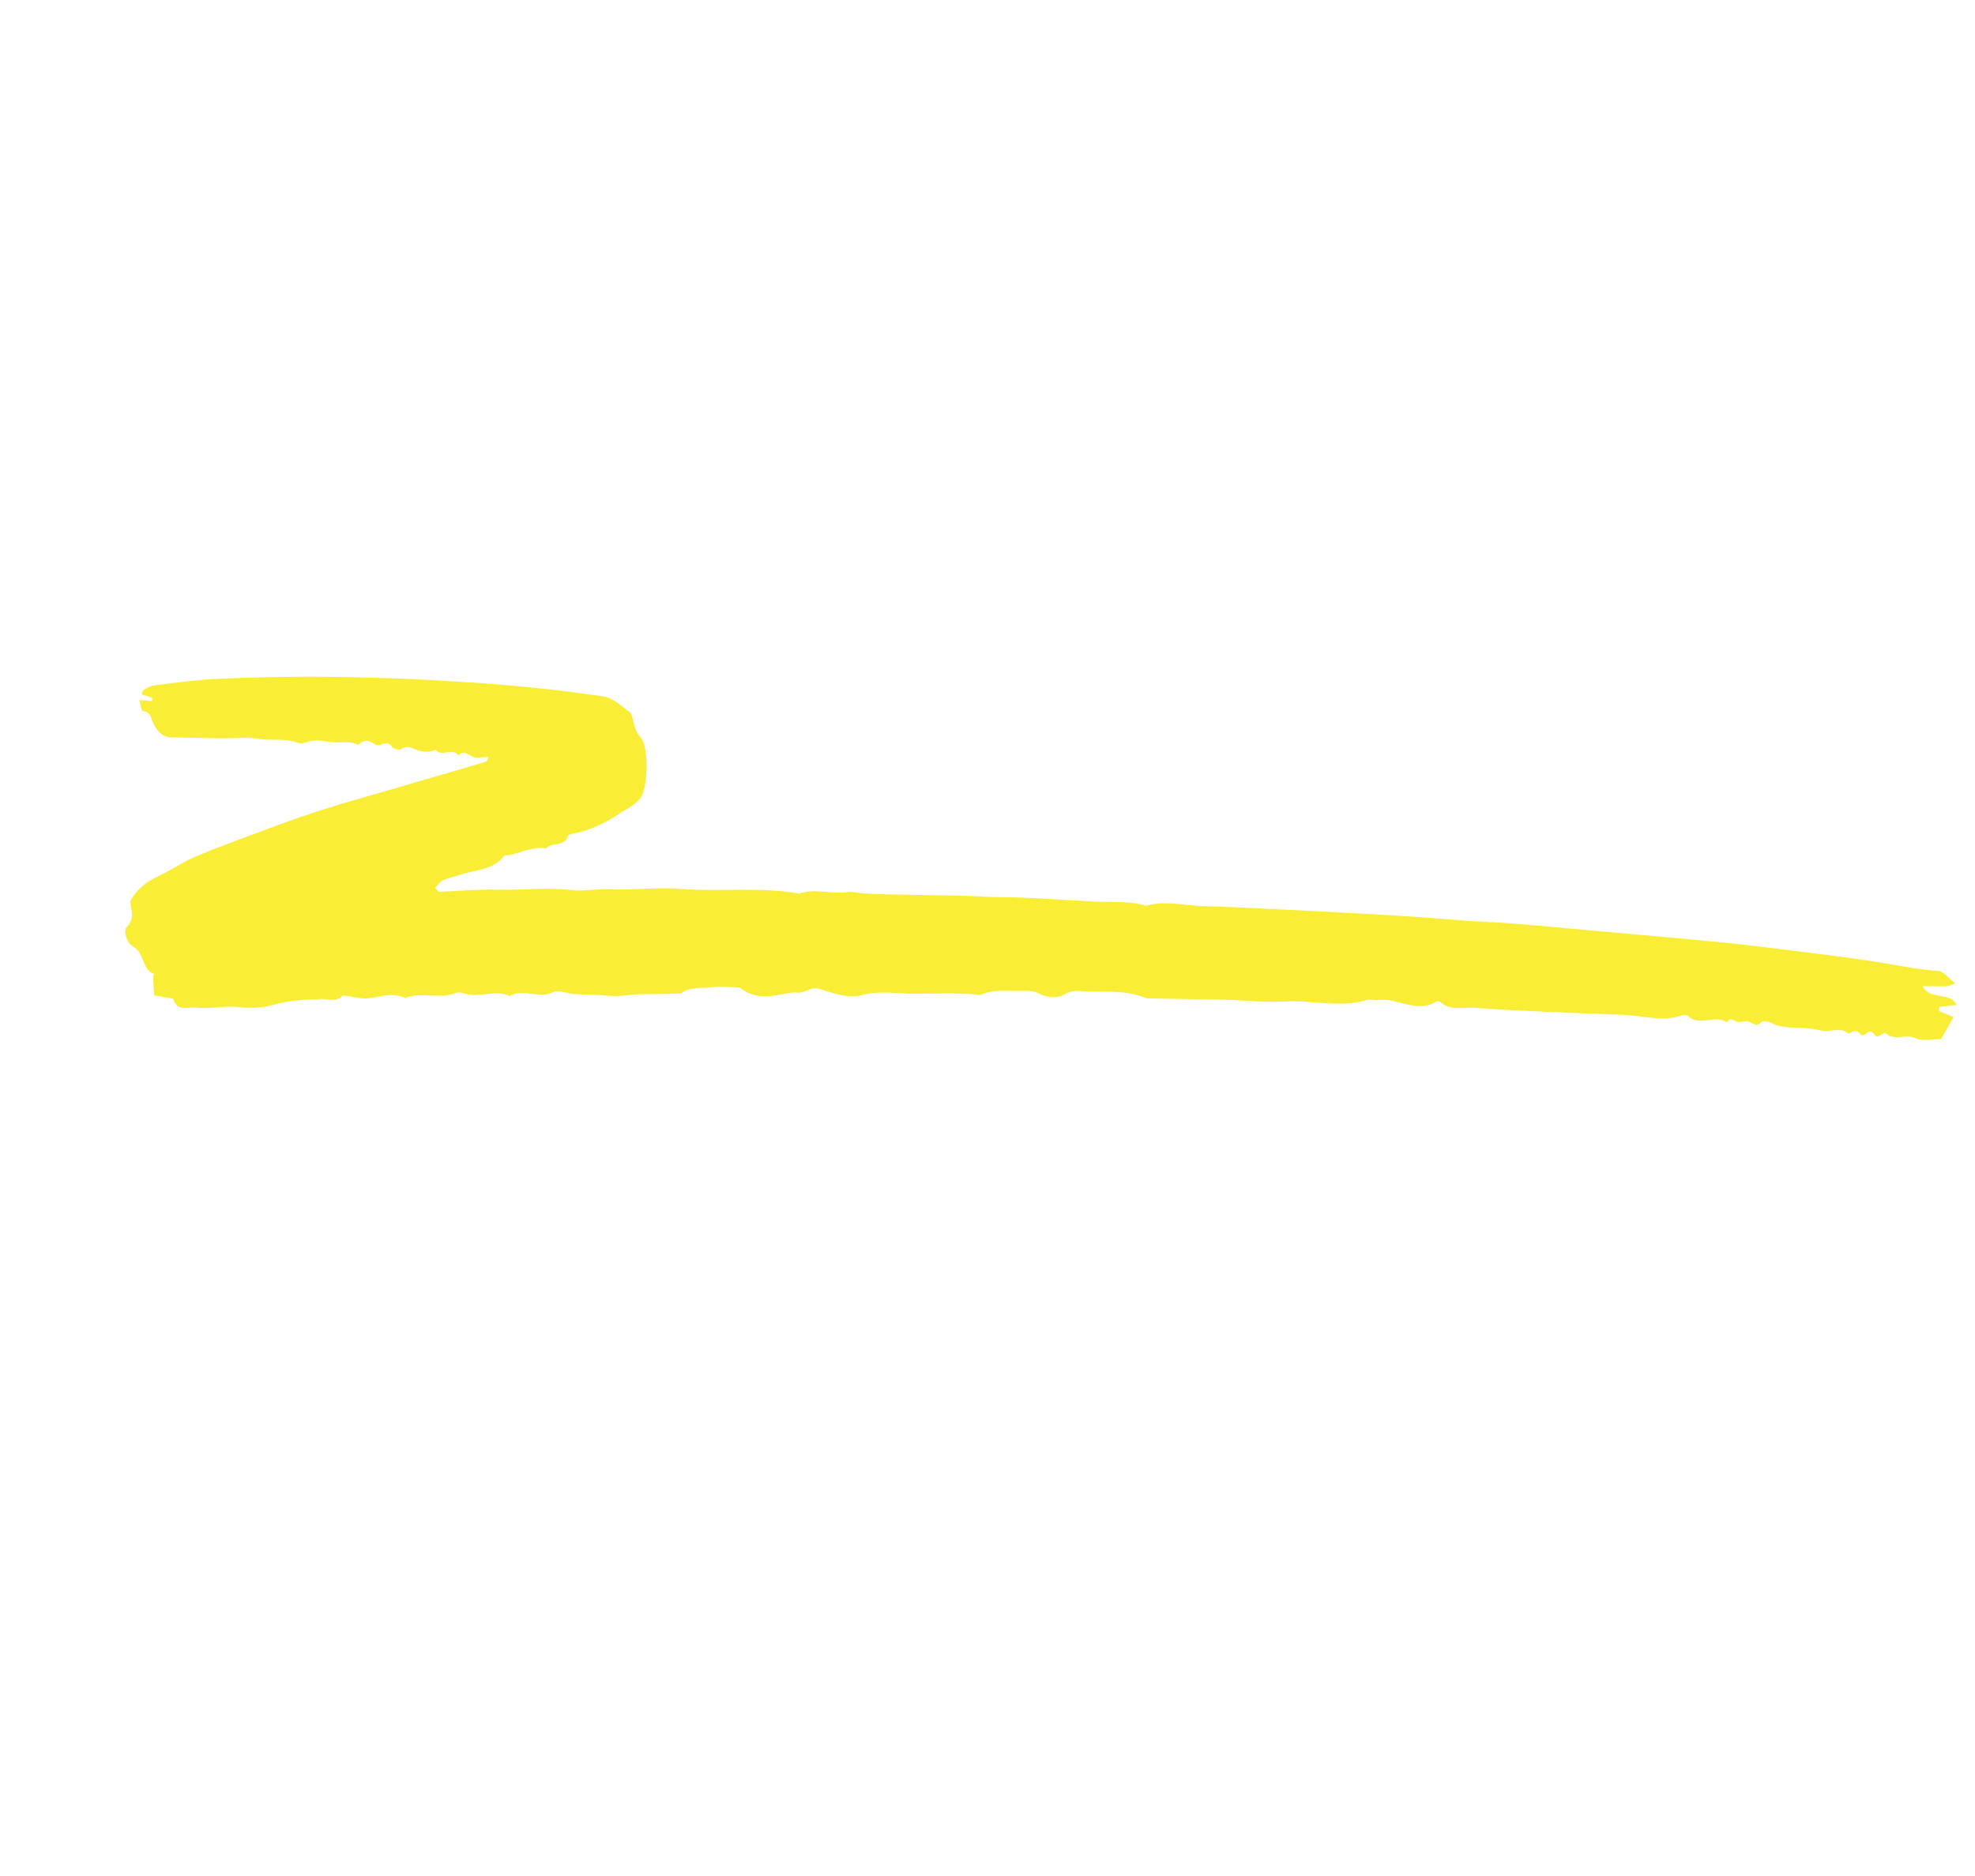 <svg width="140" height="133" viewBox="0 0 140 133" fill="none" xmlns="http://www.w3.org/2000/svg">
<path fill-rule="evenodd" clip-rule="evenodd" d="M22.455 70.867C21.381 70.854 20.35 70.959 19.311 71.254C18.562 71.467 17.714 71.495 16.846 71.396C15.893 71.288 14.914 71.55 13.924 71.441C13.312 71.373 12.554 71.768 12.269 70.794C11.858 70.727 11.448 70.66 10.931 70.576C10.904 70.144 10.873 69.726 10.855 69.309C10.851 69.22 10.921 69.059 10.91 69.055C10.026 68.691 10.252 67.556 9.44 67.108C8.999 66.865 8.709 65.993 8.988 65.718C9.553 65.164 9.318 64.56 9.223 63.909C9.671 63.024 10.438 62.476 11.351 62.05C12.252 61.63 13.074 61.046 13.992 60.669C15.857 59.901 17.759 59.217 19.653 58.513C21.607 57.787 23.591 57.147 25.61 56.581C27.453 56.064 29.281 55.499 31.124 54.978C32.247 54.66 33.364 54.324 34.48 53.986C34.528 53.972 34.542 53.865 34.636 53.661C34.196 53.66 33.763 53.785 33.478 53.628C33.103 53.422 32.836 53.195 32.495 53.562C32.058 52.941 31.326 53.721 30.879 53.148C30.468 53.359 29.952 53.319 29.593 53.185C29.172 53.028 28.877 52.799 28.45 53.109C28.329 53.197 27.89 53.097 27.8 52.96C27.41 52.361 26.92 53.024 26.555 52.757C26.114 52.433 25.748 52.431 25.402 52.812C24.767 52.488 24.1 52.702 23.448 52.605C22.886 52.52 22.244 52.419 21.766 52.608C21.459 52.73 21.29 52.729 21.022 52.632C20.147 52.319 19.249 52.53 18.355 52.386C17.452 52.24 16.523 52.353 15.604 52.341C14.449 52.326 13.293 52.304 12.137 52.276C11.443 52.26 11.076 51.724 10.841 51.227C10.663 50.85 10.685 50.454 10.116 50.41C10.04 50.404 9.973 49.98 9.867 49.634C10.197 49.658 10.485 49.679 10.773 49.7C10.78 49.625 10.788 49.55 10.794 49.474C10.556 49.395 10.317 49.317 10.043 49.227C10.078 49.147 10.094 48.969 10.19 48.91C10.419 48.769 10.673 48.619 10.938 48.587C12.424 48.41 13.907 48.194 15.405 48.129C17.927 48.019 20.456 47.959 22.987 47.979C24.719 47.993 26.456 48.047 28.188 48.102C29.747 48.151 31.326 48.267 32.887 48.355C34.888 48.469 36.88 48.65 38.874 48.865C40.141 49.002 41.405 49.188 42.671 49.355C43.508 49.466 44.06 50.085 44.704 50.539C44.969 51.096 44.882 51.695 45.403 52.266C45.996 52.916 45.928 55.648 45.475 56.447C45.139 57.039 44.439 57.314 43.872 57.696C42.88 58.367 41.815 58.877 40.606 59.1C40.475 59.125 40.281 59.189 40.253 59.282C40.021 60.051 39.112 59.682 38.707 60.143C37.789 60.004 37.006 60.412 36.173 60.617C36.03 60.652 35.8 60.593 35.738 60.674C34.933 61.745 33.575 61.653 32.46 62.065C32.112 62.193 31.726 62.243 31.399 62.406C31.174 62.517 31.022 62.758 30.838 62.941C30.998 63.096 31.074 63.226 31.139 63.224C32.509 63.176 33.876 63.035 35.247 63.073C37.033 63.123 38.797 62.892 40.598 63.107C41.459 63.209 42.327 62.994 43.223 63.041C44.875 63.128 46.531 62.879 48.178 63.014C51.008 63.246 53.823 62.856 56.651 63.347C57.782 62.96 58.988 63.423 60.141 63.241C60.452 63.192 60.798 63.313 61.127 63.335C61.606 63.367 62.085 63.39 62.563 63.399C64.49 63.438 66.416 63.465 68.342 63.508C69.155 63.526 69.971 63.6 70.783 63.604C73.077 63.616 75.37 63.803 77.664 63.922C78.857 63.983 80.046 63.85 81.23 64.212C82.553 63.817 83.919 64.209 85.264 64.237C86.889 64.272 88.517 64.366 90.145 64.445C92.247 64.546 94.349 64.653 96.451 64.767C97.785 64.839 99.12 64.921 100.454 65.01C102.072 65.118 103.688 65.28 105.309 65.356C107.773 65.473 110.238 65.743 112.702 65.96C115.778 66.231 118.854 66.499 121.93 66.798C123.624 66.963 125.317 67.176 127.009 67.389C129.024 67.643 131.042 67.882 133.052 68.199C134.5 68.427 135.936 68.738 137.402 68.833C137.76 68.857 138.112 69.34 138.609 69.72C138.331 69.812 138.162 69.913 137.985 69.919C137.451 69.937 136.913 69.919 136.279 69.914C136.857 70.964 138.28 70.28 138.689 71.246C138.3 71.286 137.881 71.329 137.462 71.373C137.456 71.476 137.449 71.579 137.442 71.682C137.755 71.809 138.067 71.936 138.483 72.105C138.216 72.574 137.955 73.033 137.596 73.664C137.115 73.66 136.332 73.86 135.745 73.595C135.033 73.273 134.306 73.832 133.657 73.243C133.488 73.09 133.155 73.776 132.816 73.29C132.454 72.767 132.17 73.715 131.828 73.27C131.508 72.855 131.098 73.34 131.001 73.26C130.39 72.762 129.774 73.213 129.17 73.071C128.525 72.92 127.852 72.856 127.196 72.85C126.611 72.843 126.069 72.801 125.531 72.501C125.342 72.395 124.945 72.353 124.845 72.462C124.511 72.828 124.3 72.572 123.978 72.424C123.747 72.317 123.38 72.541 123.135 72.446C122.848 72.335 122.629 72.069 122.422 72.479C121.553 71.884 120.507 72.824 119.652 72.023C119.568 71.945 119.354 71.926 119.241 71.97C117.918 72.481 116.549 72.008 115.201 71.955C113.237 71.878 111.272 71.806 109.309 71.716C107.734 71.644 106.157 71.581 104.583 71.45C103.746 71.38 102.845 71.714 102.075 71.019C102.022 70.971 101.862 70.975 101.794 71.018C100.43 71.87 99.013 70.7 97.632 70.9C97.401 70.933 97.13 70.826 96.917 70.892C95.017 71.473 93.032 70.89 91.094 71.004C89.672 71.088 88.221 70.911 86.783 70.877C84.999 70.833 83.217 70.823 81.434 70.785C81.254 70.781 81.07 70.695 80.892 70.634C79.437 70.134 77.957 70.389 76.488 70.257C76.165 70.228 75.781 70.303 75.517 70.466C74.917 70.839 74.199 70.707 73.714 70.469C73.198 70.214 72.784 70.236 72.303 70.249C71.356 70.276 70.38 70.114 69.5 70.544C67.962 70.359 66.422 70.451 64.898 70.453C63.644 70.456 62.349 70.21 61.096 70.547C60.273 70.767 59.379 70.526 58.567 70.259C58.228 70.148 57.931 70.007 57.595 70.087C57.232 70.173 56.873 70.415 56.525 70.375C56.143 70.331 55.849 70.417 55.499 70.482C54.517 70.666 53.495 70.789 52.558 70.105C52.483 70.05 52.383 70.002 52.295 70C51.667 69.986 51.03 69.923 50.416 69.995C49.702 70.079 48.922 69.947 48.297 70.406C48.228 70.456 48.103 70.439 48.003 70.441C47.177 70.458 46.352 70.485 45.525 70.483C44.697 70.481 43.913 70.689 43.044 70.589C42.249 70.497 41.414 70.528 40.596 70.469C40.129 70.41 39.547 70.156 39.218 70.332C38.226 70.864 37.083 70.027 36.143 70.612C35.146 70.17 34.164 70.681 33.17 70.498C32.892 70.447 32.561 70.3 32.344 70.389C31.175 70.872 29.851 70.292 28.69 70.75C27.848 70.35 27.07 70.627 26.248 70.757C25.63 70.855 24.945 70.644 24.291 70.57C23.791 71.176 23.049 70.688 22.455 70.867Z" fill="#F9ED35"/>
</svg>
